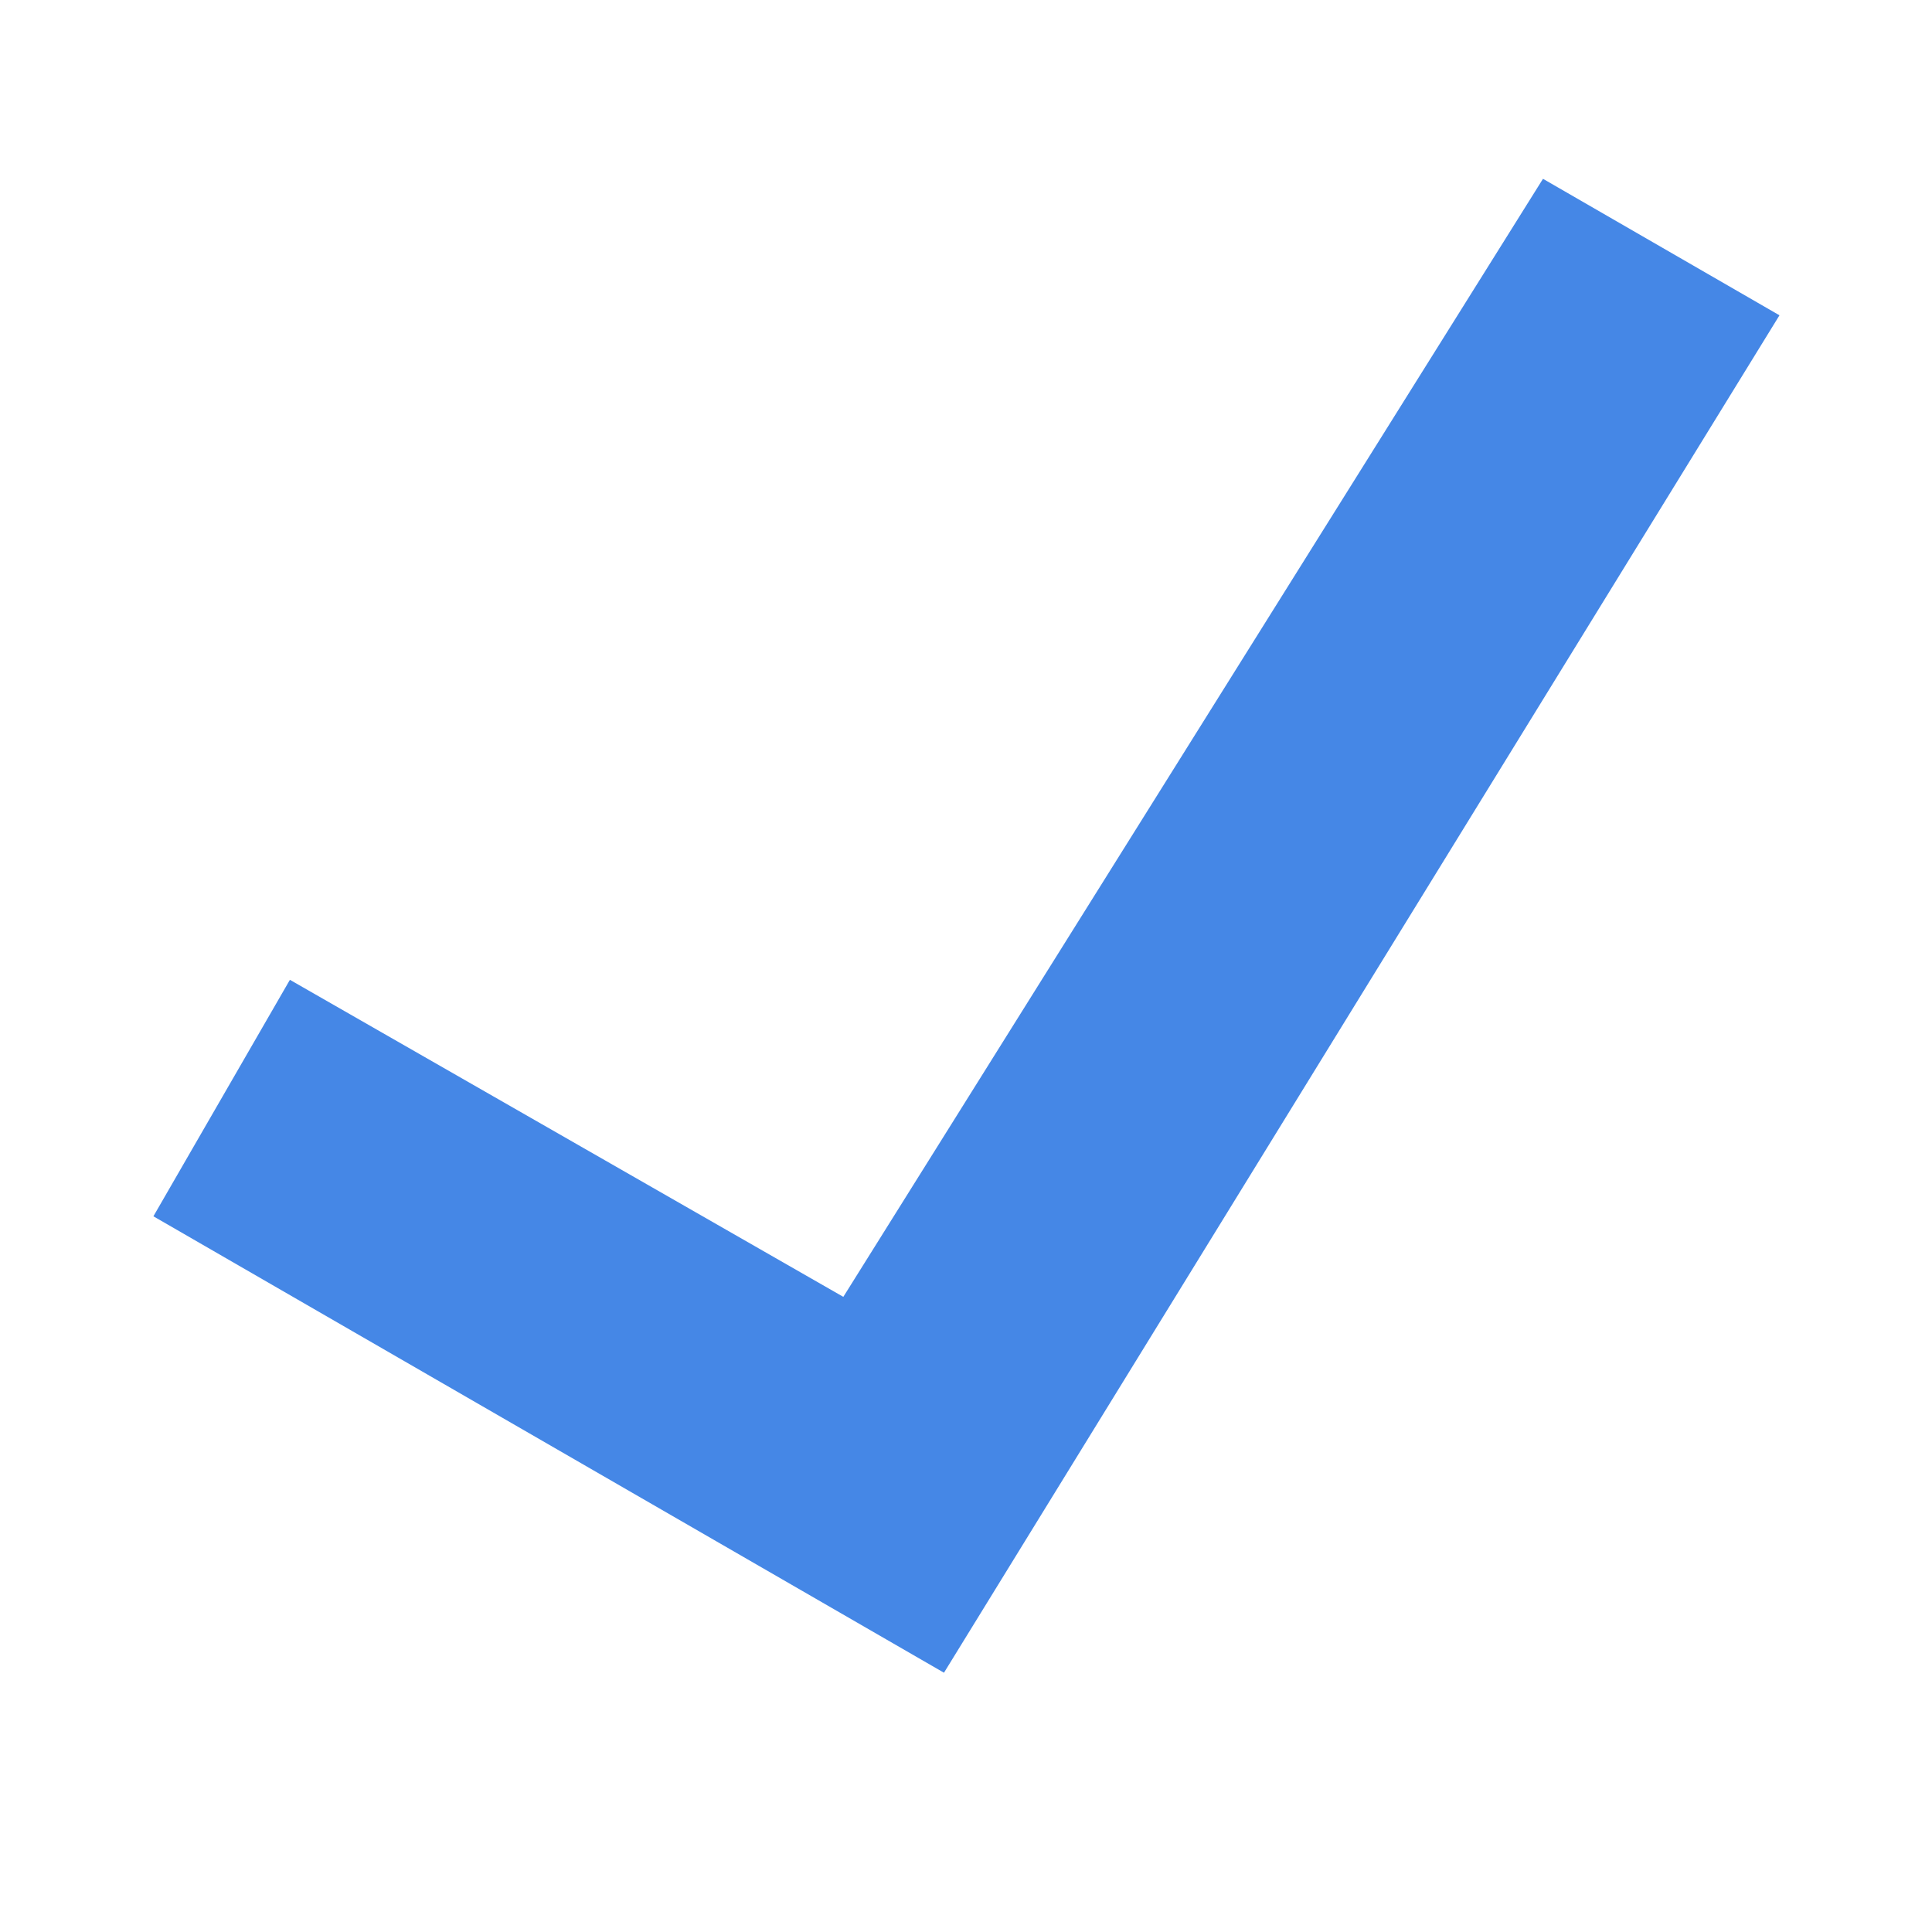 <svg width="20" height="20" viewBox="0 0 20 20" fill="none" xmlns="http://www.w3.org/2000/svg">
<path fill-rule="evenodd" clip-rule="evenodd" d="M9.772 17.316L1.588 12.591L3.001 10.143L8.73 13.425L15.973 1.851L18.421 3.264L9.772 17.316Z" fill="#4587e6"/>
</svg>
